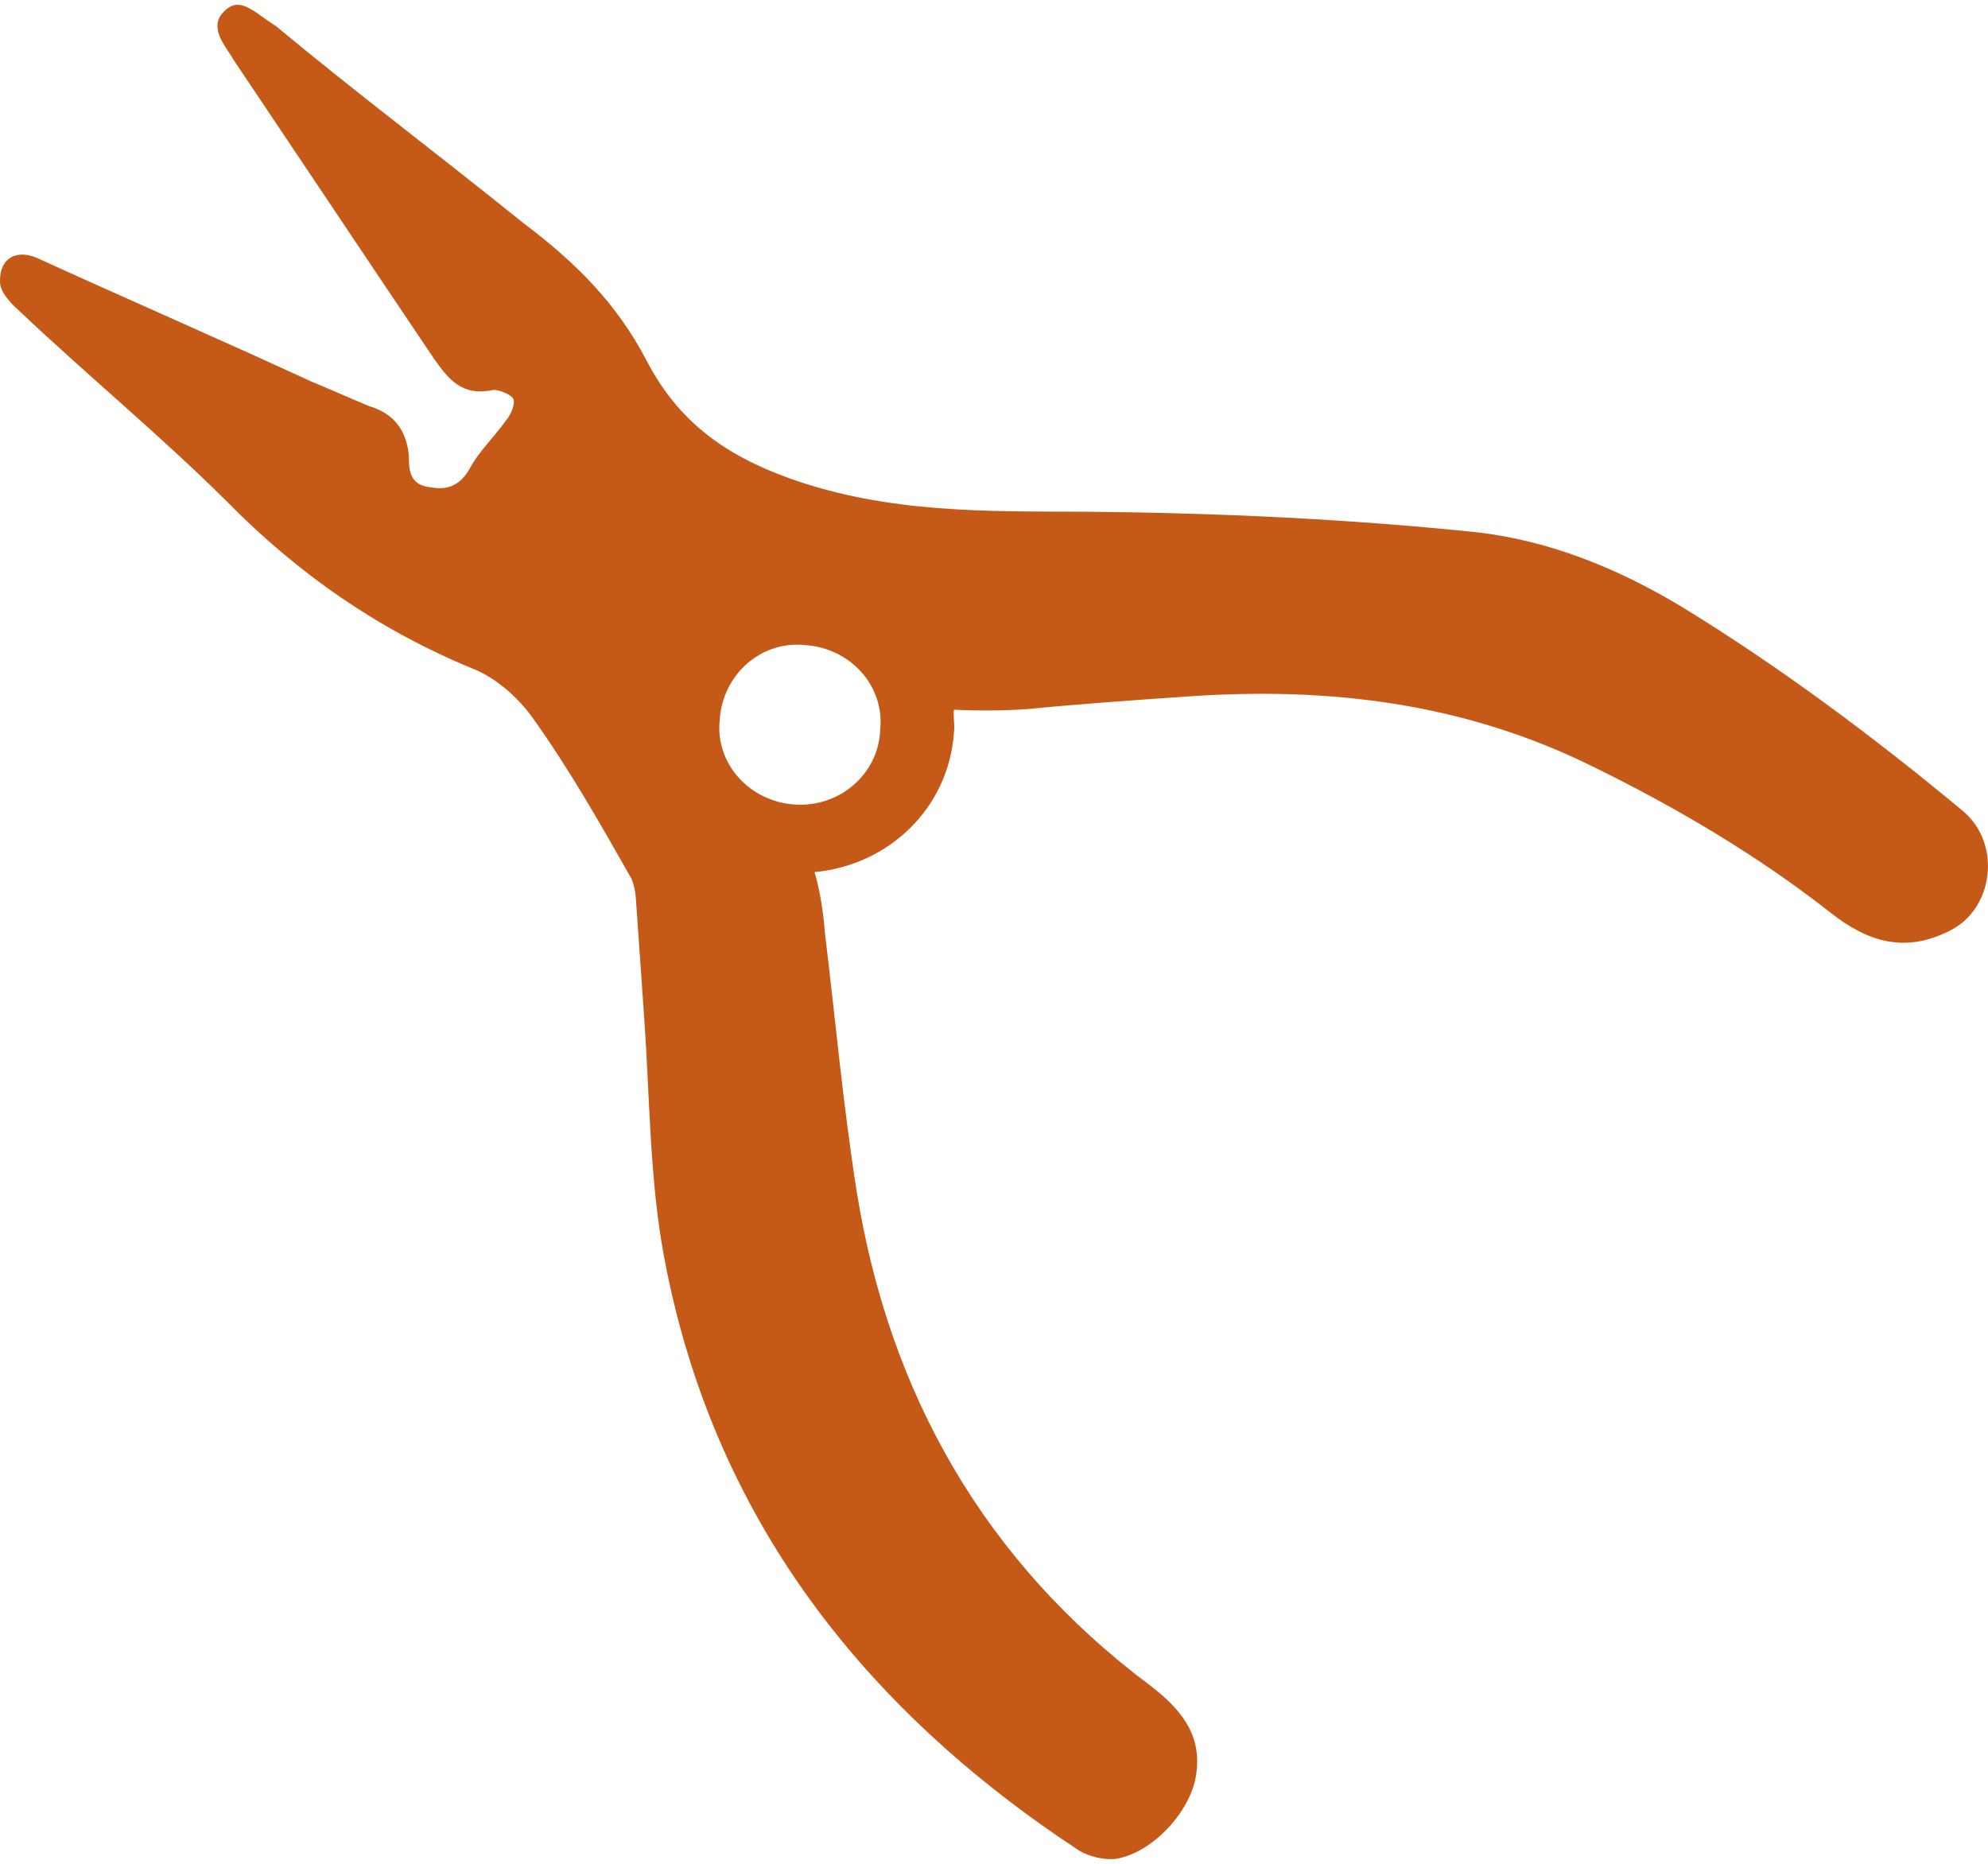 <svg width="80" height="75" viewBox="0 0 80 75" fill="none" xmlns="http://www.w3.org/2000/svg">
<path d="M79.019 32.658C75.412 29.658 71.571 26.792 67.578 24.358C65.045 22.85 62.361 21.767 59.484 21.425C54.292 20.883 49.059 20.642 43.774 20.592C39.706 20.575 35.773 20.667 31.797 19.258C29.121 18.3 27.268 16.925 26.001 14.475C24.81 12.208 23.183 10.575 21.061 8.975C17.27 5.925 14.385 3.775 11.105 1.05C10.157 0.45 9.62 -0.233 8.949 0.533C8.388 1.175 9.168 1.967 9.377 2.375C12.086 6.408 14.729 10.375 17.446 14.408C18.05 15.267 18.587 15.958 19.845 15.692C20.088 15.675 20.583 15.883 20.658 16.058C20.734 16.233 20.583 16.667 20.357 16.925C19.912 17.558 19.291 18.142 18.914 18.833C18.536 19.525 18.008 19.742 17.329 19.608C16.599 19.542 16.439 19.067 16.456 18.4C16.381 17.317 15.844 16.633 14.854 16.342C14.108 16.033 13.294 15.667 12.539 15.358C8.908 13.683 5.209 12.075 1.644 10.45C0.696 9.967 9.02638e-06 10.375 9.02638e-06 11.275C-0.034 11.7 0.369 12.15 0.755 12.492C3.481 15.075 6.45 17.517 9.117 20.167C11.994 23.1 15.24 25.342 18.989 26.892C19.92 27.25 20.826 28.033 21.439 28.892C22.915 30.958 24.164 33.158 25.414 35.367C25.49 35.542 25.565 35.842 25.582 36.075C25.699 37.75 25.808 39.317 25.926 40.992C26.152 44.233 26.144 47.483 26.723 50.575C28.677 61.042 34.733 68.758 43.447 74.483C43.825 74.7 44.378 74.842 44.865 74.808C46.307 74.592 47.775 73.042 48.094 71.633C48.455 69.917 47.591 68.833 46.307 67.842C39.589 62.825 35.773 56.042 34.473 47.933C33.919 44.417 33.617 41 33.189 37.475C33.181 37.358 33.097 36.158 32.778 35.092C35.731 34.825 38.18 32.55 38.39 29.458C38.431 29.158 38.348 28.858 38.39 28.558C39.363 28.608 40.394 28.6 41.359 28.533C43.464 28.325 45.636 28.175 47.809 28.025C53.479 27.633 58.922 28.275 64.139 30.867C67.469 32.5 70.757 34.442 73.651 36.717C75.127 37.883 76.62 38.375 78.432 37.467C80.21 36.617 80.57 34 79.019 32.658ZM31.99 32.375C30.162 32.258 28.777 30.733 28.962 28.967C29.079 27.15 30.614 25.775 32.392 25.958C34.221 26.075 35.605 27.6 35.42 29.367C35.362 31.117 33.818 32.492 31.99 32.375Z" fill="#C55A18"/>
</svg>
